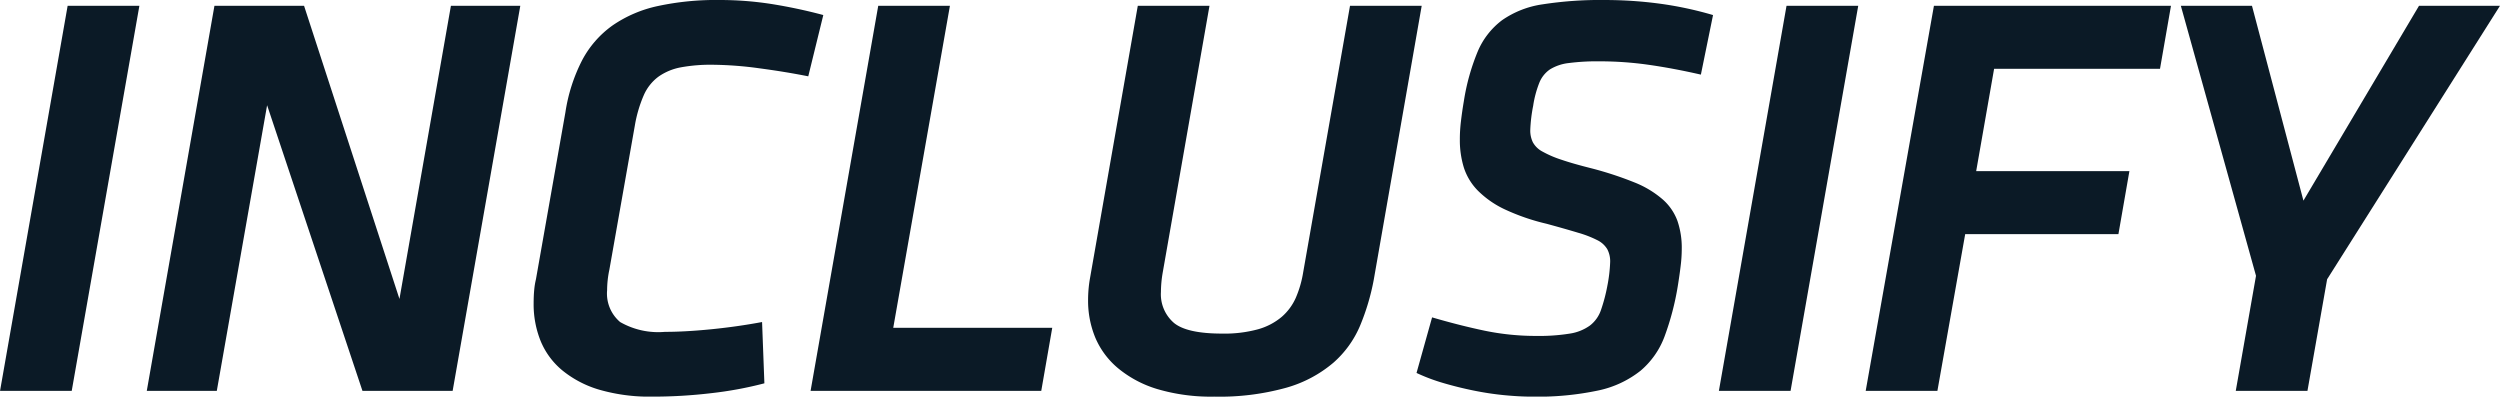 <svg id="Gruppe_61" data-name="Gruppe 61" xmlns="http://www.w3.org/2000/svg" width="224.939" height="35.687" viewBox="0 0 224.939 35.687">
  <path id="Pfad_114" data-name="Pfad 114" d="M578.445,228.684H584.9l-6.087,34.646h-6.45Z" transform="translate(-572.359 -228.163)" fill="#0b1a26"/>
  <path id="Pfad_115" data-name="Pfad 115" d="M593.833,237.631l-4.526,25.7h-6.3l6.087-34.646h8.064l8.583,26.375,4.63-26.375h6.243l-6.087,34.646h-8.115Z" transform="translate(-569.8 -228.163)" fill="#0b1a26"/>
  <path id="Pfad_116" data-name="Pfad 116" d="M621.791,263.951a16.269,16.269,0,0,1-4.812-.624,9.473,9.473,0,0,1-3.329-1.742,6.782,6.782,0,0,1-1.952-2.653,8.837,8.837,0,0,1-.624-3.356q0-.675.052-1.223a6.418,6.418,0,0,1,.156-.962l2.653-15.034a15.178,15.178,0,0,1,1.508-4.682,8.988,8.988,0,0,1,2.732-3.122,11.346,11.346,0,0,1,4.058-1.742,24.813,24.813,0,0,1,5.54-.547,30.214,30.214,0,0,1,4.734.365,45.98,45.98,0,0,1,4.63.988l-1.353,5.514q-2.08-.415-4.447-.728a32.428,32.428,0,0,0-4.187-.313,14.694,14.694,0,0,0-2.836.234,5.111,5.111,0,0,0-2,.832,4.134,4.134,0,0,0-1.326,1.666,11.654,11.654,0,0,0-.806,2.73l-2.289,12.954a8.589,8.589,0,0,0-.156.962,8.734,8.734,0,0,0-.052.91,3.355,3.355,0,0,0,1.171,2.861,6.887,6.887,0,0,0,4.032.884q1.819,0,4.162-.233t4.578-.651l.208,5.514a33.493,33.493,0,0,1-4.761.884A44.641,44.641,0,0,1,621.791,263.951Z" transform="translate(-563.06 -228.264)" fill="#0b1a26"/>
  <path id="Pfad_117" data-name="Pfad 117" d="M637.253,228.684h6.45l-5.1,28.976h14.306l-.988,5.67H631.166Z" transform="translate(-558.233 -228.163)" fill="#0b1a26"/>
  <path id="Pfad_118" data-name="Pfad 118" d="M662.641,263.85a16.981,16.981,0,0,1-5.1-.676,10.072,10.072,0,0,1-3.538-1.873,7.29,7.29,0,0,1-2.055-2.757,8.694,8.694,0,0,1-.65-3.382,11.374,11.374,0,0,1,.156-1.873l4.317-24.606h6.451l-4.214,24.034a10.5,10.5,0,0,0-.156,1.716,3.4,3.4,0,0,0,1.171,2.783q1.17.964,4.344.962a11.429,11.429,0,0,0,3.224-.389,5.664,5.664,0,0,0,2.133-1.119A4.88,4.88,0,0,0,670,254.929a9.6,9.6,0,0,0,.651-2.263l4.214-23.982h6.45L677,253.342a20.52,20.52,0,0,1-1.223,4.11,9.163,9.163,0,0,1-2.418,3.355,11.272,11.272,0,0,1-4.214,2.237A22.312,22.312,0,0,1,662.641,263.85Z" transform="translate(-553.397 -228.163)" fill="#0b1a26"/>
  <path id="Pfad_119" data-name="Pfad 119" d="M685.478,263.951q-1.092,0-2.444-.13a26.709,26.709,0,0,1-2.757-.415q-1.406-.286-2.732-.676a16.479,16.479,0,0,1-2.418-.91l1.4-5q2.5.731,4.734,1.2a22.777,22.777,0,0,0,4.683.469,17.122,17.122,0,0,0,2.964-.208,4.17,4.17,0,0,0,1.822-.728,2.969,2.969,0,0,0,.987-1.379,15.082,15.082,0,0,0,.573-2.158,13.654,13.654,0,0,0,.26-2.185,2.328,2.328,0,0,0-.26-1.145,2.132,2.132,0,0,0-.884-.806,9.651,9.651,0,0,0-1.744-.676q-1.118-.339-2.834-.807a19.182,19.182,0,0,1-3.771-1.3,8.562,8.562,0,0,1-2.394-1.664,5.255,5.255,0,0,1-1.275-2.081,8.374,8.374,0,0,1-.363-2.55,13.38,13.38,0,0,1,.1-1.638q.1-.858.259-1.795a19.478,19.478,0,0,1,1.249-4.473,6.864,6.864,0,0,1,2.185-2.81,8.477,8.477,0,0,1,3.641-1.43,33.924,33.924,0,0,1,5.67-.391,37.126,37.126,0,0,1,4.76.313,32.288,32.288,0,0,1,4.916,1.041l-1.093,5.358q-2.5-.571-4.708-.884a31.375,31.375,0,0,0-4.4-.311,19.95,19.95,0,0,0-2.783.155,4.117,4.117,0,0,0-1.692.573,2.659,2.659,0,0,0-.962,1.222,9.339,9.339,0,0,0-.546,2.055,13.671,13.671,0,0,0-.26,2.185,2.411,2.411,0,0,0,.233,1.093,2.089,2.089,0,0,0,.856.832,9.4,9.4,0,0,0,1.684.728q1.062.365,2.721.781a31.326,31.326,0,0,1,3.887,1.274,8.873,8.873,0,0,1,2.513,1.509,4.737,4.737,0,0,1,1.348,1.951,7.45,7.45,0,0,1,.388,2.5,12.567,12.567,0,0,1-.1,1.56q-.1.833-.26,1.822a24.244,24.244,0,0,1-1.192,4.526,7.421,7.421,0,0,1-2.151,3.069,9.155,9.155,0,0,1-3.756,1.769A26.254,26.254,0,0,1,685.478,263.951Z" transform="translate(-547.674 -228.264)" fill="#0b1a26"/>
  <path id="Pfad_120" data-name="Pfad 120" d="M703.149,228.684H709.6l-6.087,34.646h-6.45Z" transform="translate(-542.405 -228.163)" fill="#0b1a26"/>
  <path id="Pfad_121" data-name="Pfad 121" d="M717.654,243.561H731.44l-.988,5.671H716.665l-2.5,14.1h-6.452l6.139-34.646h21.329l-.988,5.67H719.266Z" transform="translate(-539.846 -228.163)" fill="#0b1a26"/>
  <path id="Pfad_122" data-name="Pfad 122" d="M741.97,263.33h-6.45l1.821-10.352-6.763-24.294h6.4l4.63,17.531,10.4-17.531h7.284L743.739,253.29Z" transform="translate(-534.355 -228.163)" fill="#0b1a26"/>
</svg>
